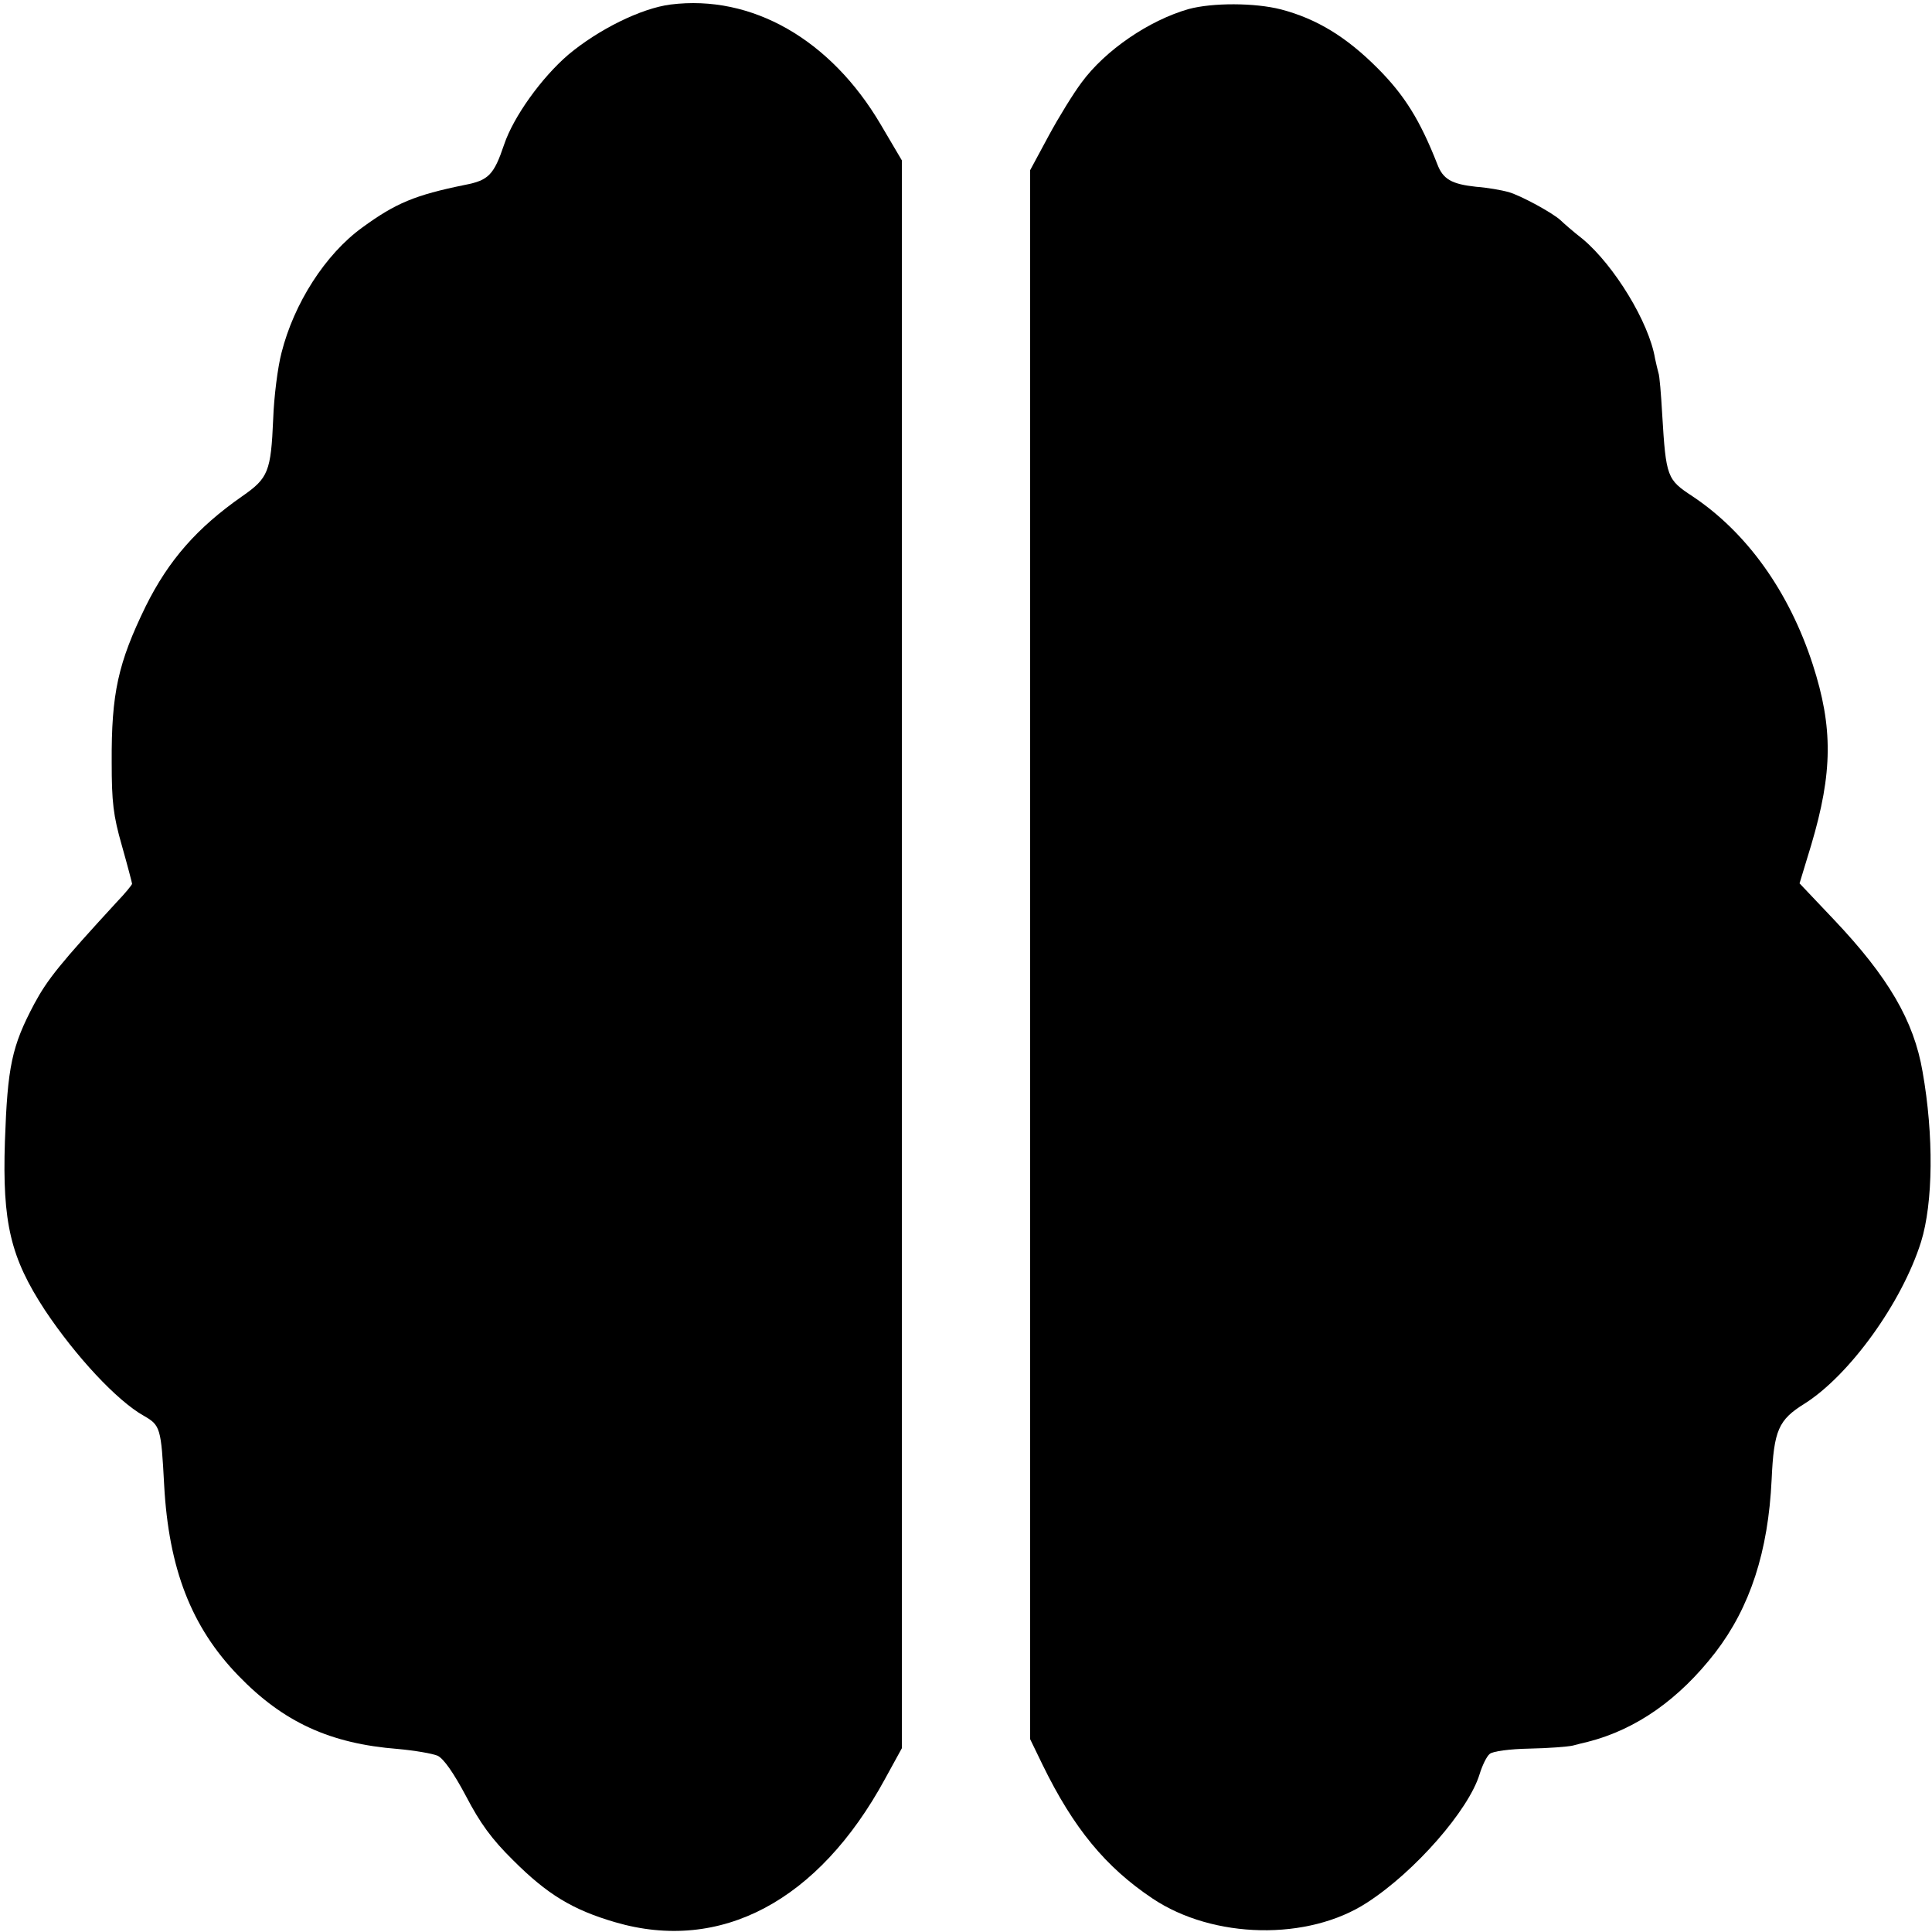 <?xml version="1.0" standalone="no"?>
<!DOCTYPE svg PUBLIC "-//W3C//DTD SVG 20010904//EN"
 "http://www.w3.org/TR/2001/REC-SVG-20010904/DTD/svg10.dtd">
<svg version="1.0" xmlns="http://www.w3.org/2000/svg"
 width="512pt" height="512pt" viewBox="0 0 512 512"
 preserveAspectRatio="xMidYMid meet">
<g transform="translate(0,512) scale(0.1,-0.1)"
fill="#000000" stroke="none">
<path d="M1777 5108 c-78 -10 -191 -66 -271 -133 -71 -61 -145 -164 -170 -238
-27 -80 -41 -95 -104 -107 -132 -27 -183 -48 -272 -113 -98 -71 -181 -201
-214 -332 -10 -38 -20 -117 -22 -175 -6 -140 -13 -157 -82 -205 -119 -83 -195
-169 -256 -292 -73 -150 -91 -230 -90 -413 0 -105 4 -141 27 -221 15 -53 27
-99 27 -101 0 -3 -18 -25 -41 -49 -149 -162 -183 -204 -218 -269 -60 -113 -71
-166 -78 -365 -7 -216 15 -308 106 -447 82 -123 191 -240 262 -280 44 -25 46
-32 54 -183 12 -222 72 -377 197 -506 119 -123 243 -180 423 -194 44 -4 91
-12 105 -18 16 -8 42 -45 75 -107 37 -71 68 -114 125 -170 90 -90 157 -131
270 -164 280 -82 539 56 715 379 l45 82 0 2104 0 2104 -56 95 c-133 226 -342
345 -557 318z"/>
<path d="M3150 5096 c-105 -30 -221 -109 -284 -195 -21 -28 -60 -91 -87 -141
l-49 -91 0 -2079 0 -2079 33 -68 c82 -168 167 -271 291 -354 161 -108 413
-113 569 -11 127 82 269 245 298 340 7 23 19 48 27 54 8 7 53 13 105 14 51 1
102 5 115 8 12 3 30 8 40 10 129 33 242 113 338 237 92 120 140 267 149 458 6
131 18 158 87 201 119 75 258 267 309 429 32 103 34 282 4 451 -23 135 -91
251 -235 403 l-91 96 31 102 c57 192 58 311 4 478 -63 194 -175 350 -319 446
-67 44 -70 50 -80 217 -3 53 -7 103 -10 110 -2 7 -6 24 -9 38 -16 96 -108 246
-191 316 -27 21 -53 44 -59 50 -20 19 -104 65 -138 75 -18 5 -57 12 -86 14
-65 7 -88 20 -103 60 -46 117 -87 183 -159 255 -82 82 -160 130 -255 155 -70
18 -182 18 -245 1z"/>
</g>
</svg>
